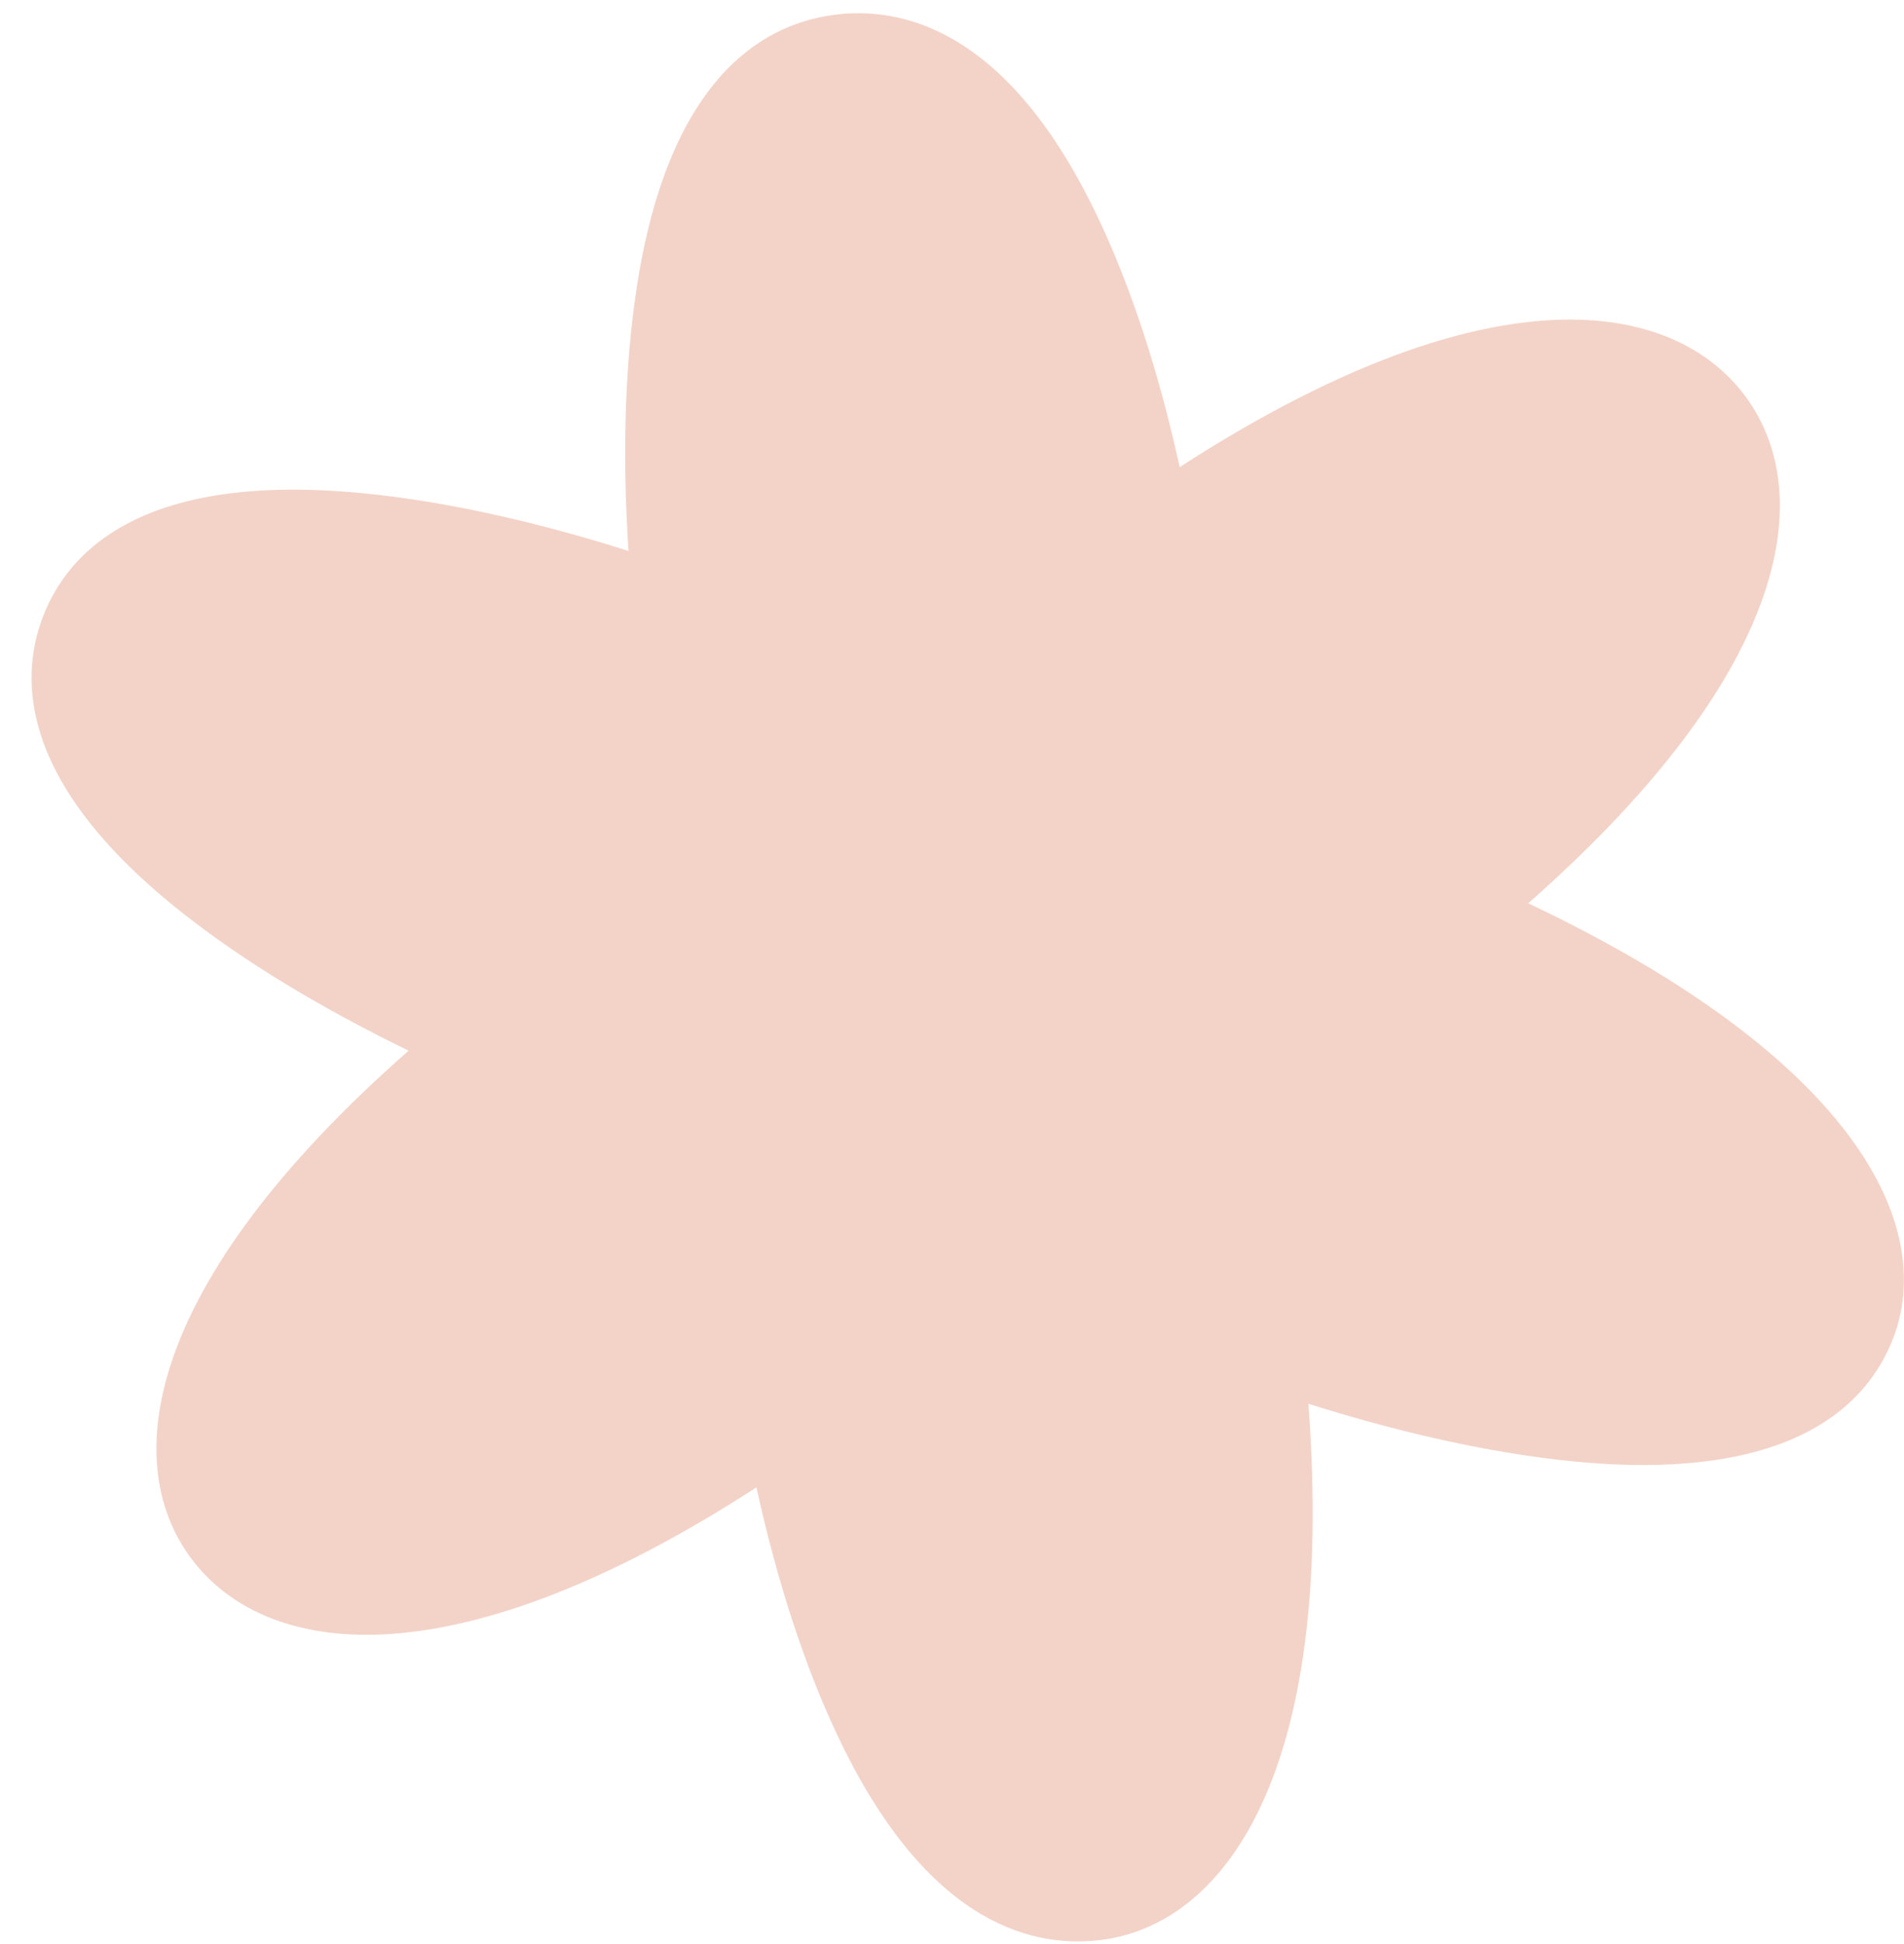 <svg width="48" height="49" viewBox="0 0 48 49" fill="none" xmlns="http://www.w3.org/2000/svg">
<path d="M32.985 35.382C35.531 36.188 37.978 36.707 40.078 36.871C45.242 37.27 47.086 35.389 47.725 33.738C48.811 30.924 46.833 26.709 38.527 22.767C45.257 16.841 45.835 12.287 43.911 9.872C41.984 7.452 37.308 6.873 29.74 11.774C29.228 9.436 28.533 7.295 27.712 5.553C25.532 0.911 22.925 0.166 21.134 0.361C19.335 0.556 17.008 1.831 16.124 6.805C15.768 8.829 15.671 11.279 15.845 13.887C13.296 13.077 10.84 12.557 8.735 12.396C3.572 11.998 1.728 13.879 1.088 15.529C0.449 17.18 0.545 19.818 4.62 23.026C6.148 24.233 8.108 25.417 10.301 26.482C3.559 32.41 2.976 36.969 4.903 39.388C6.831 41.807 11.506 42.386 19.07 37.489C19.582 39.827 20.277 41.968 21.098 43.71C23.278 48.352 25.88 49.101 27.68 48.906C30.818 48.568 33.694 44.79 32.985 35.382Z" fill="#F3D3C8"/>
</svg>
